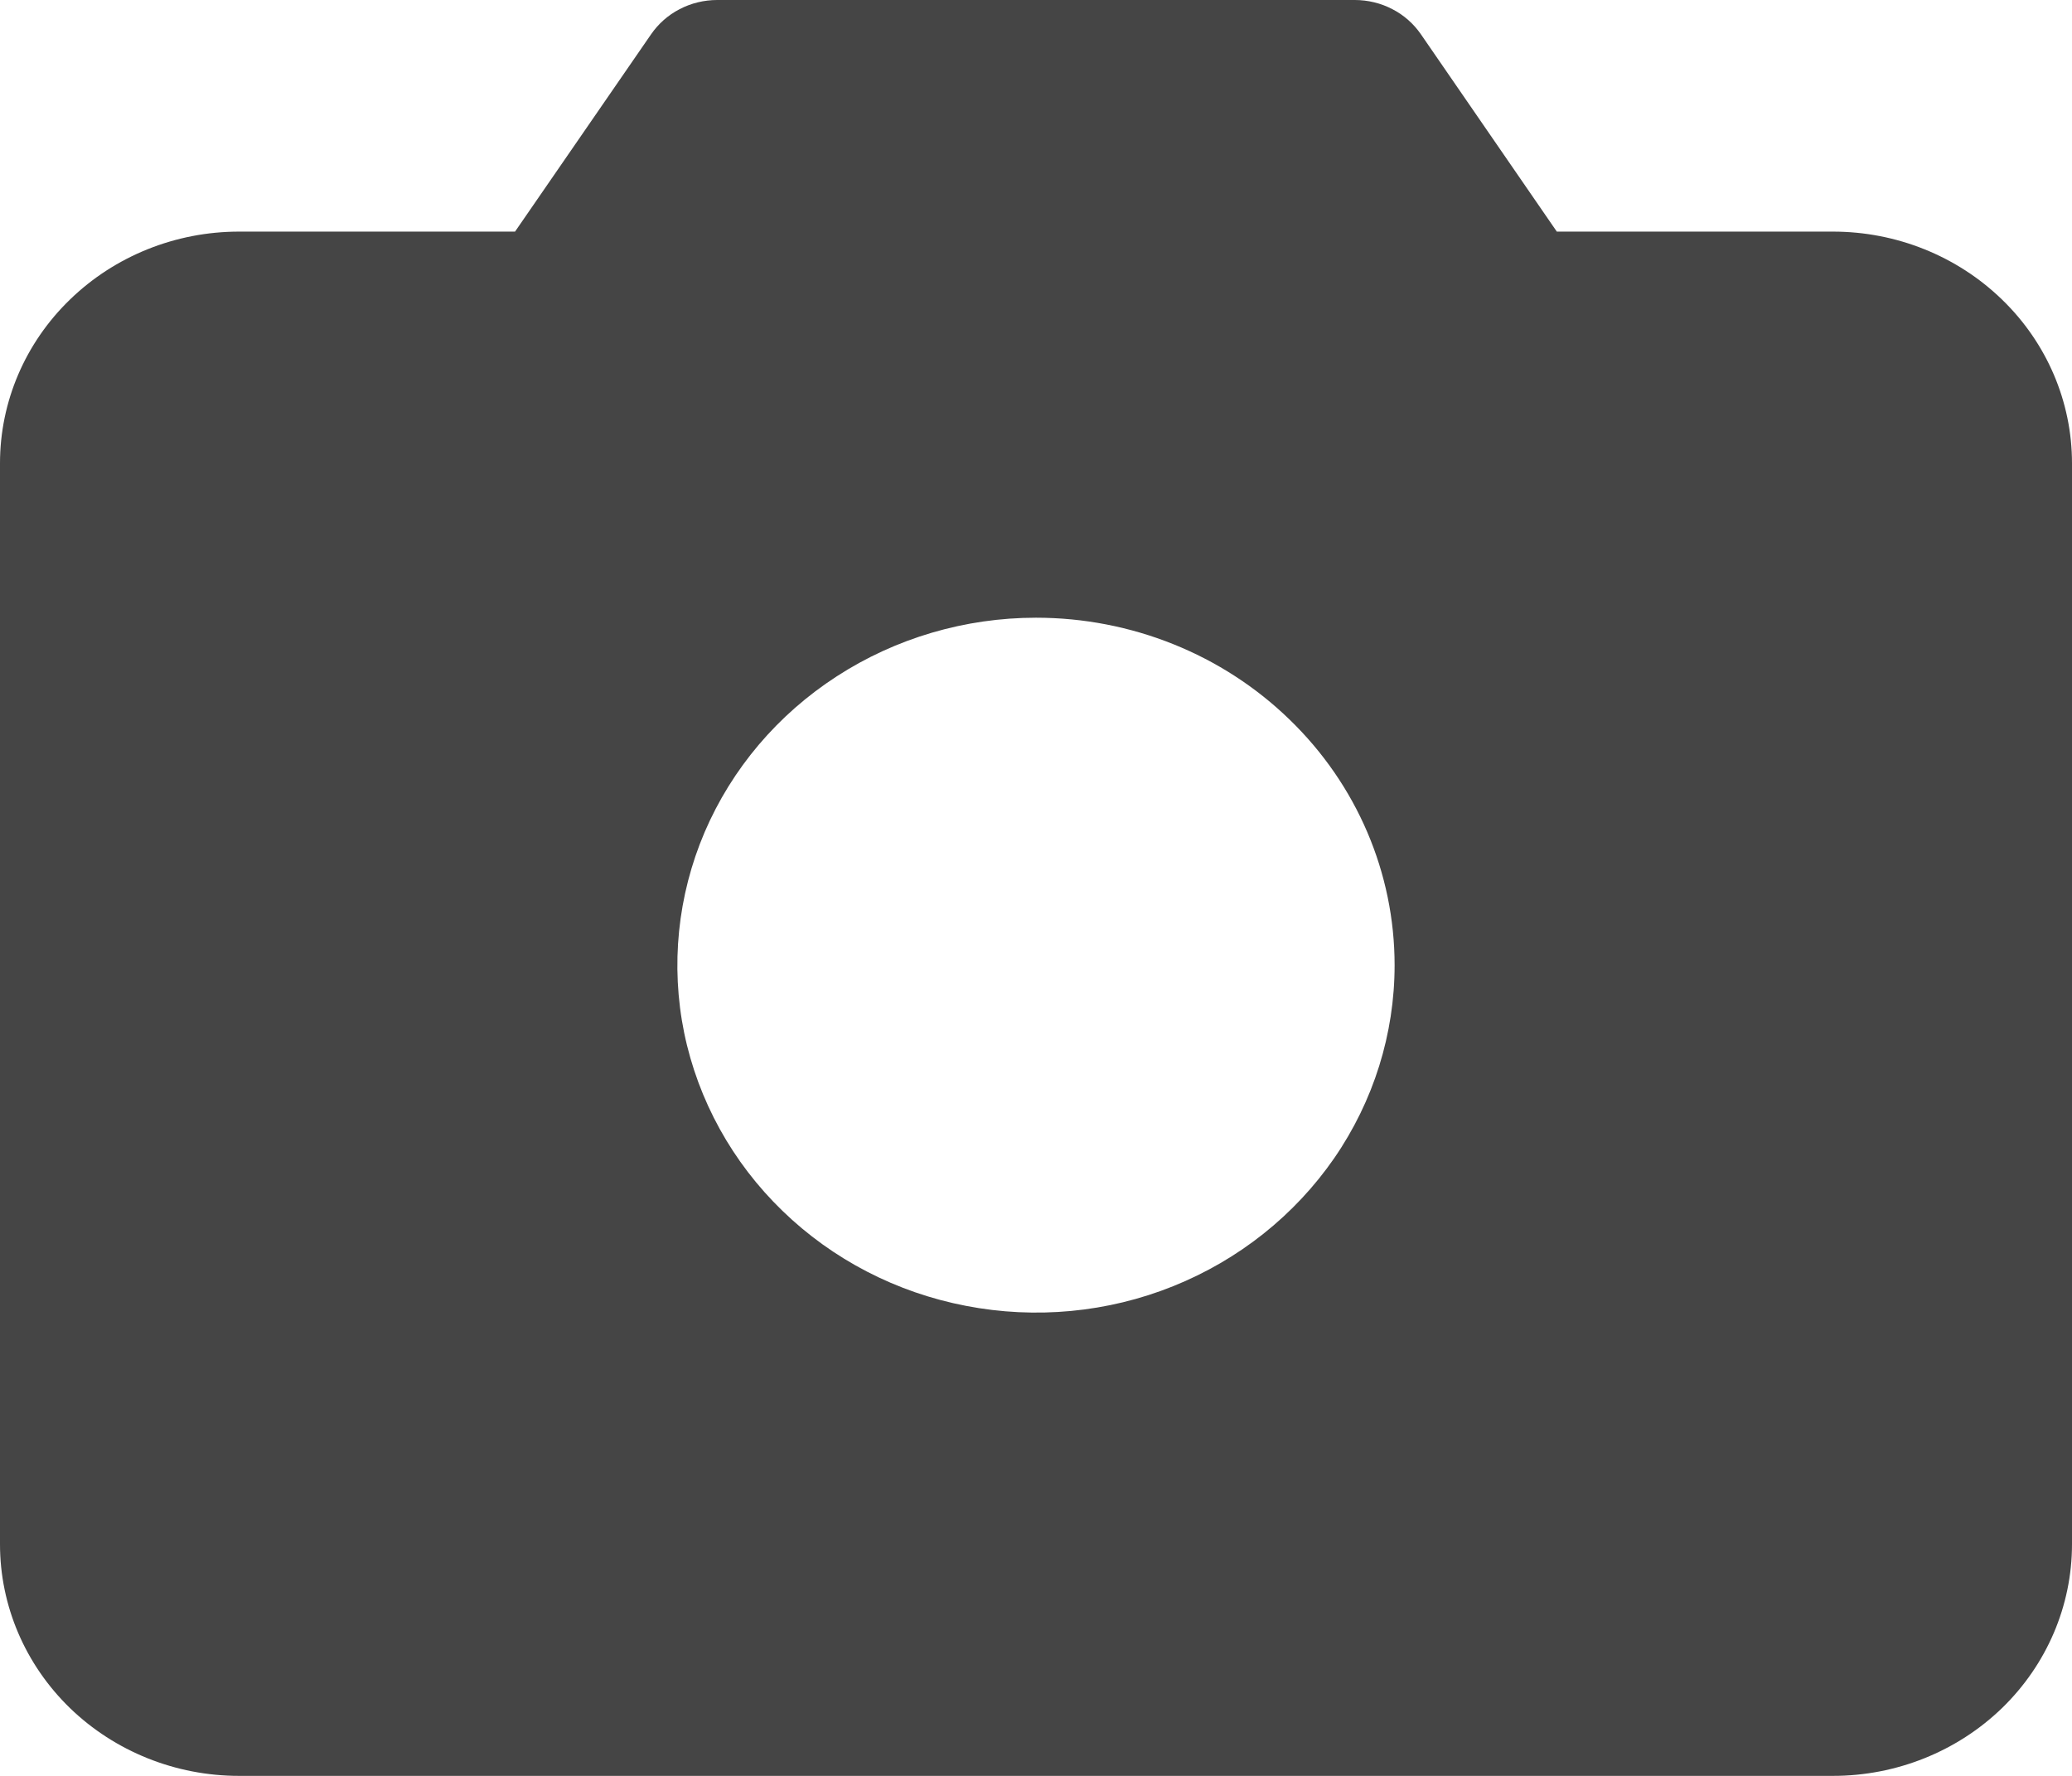 <svg width="14" height="12" viewBox="0 0 14 12" fill="none" xmlns="http://www.w3.org/2000/svg">
<path d="M12.385 1.565H10.519L9.601 0.232C9.552 0.161 9.486 0.102 9.408 0.062C9.33 0.021 9.242 5.15249e-05 9.154 0H4.846C4.758 5.15249e-05 4.67 0.021 4.592 0.062C4.514 0.102 4.448 0.161 4.399 0.232L3.48 1.565H1.615C1.187 1.565 0.776 1.73 0.473 2.024C0.17 2.317 0 2.715 0 3.13V10.435C0 10.85 0.17 11.248 0.473 11.542C0.776 11.835 1.187 12 1.615 12H12.385C12.813 12 13.224 11.835 13.527 11.542C13.83 11.248 14 10.85 14 10.435V3.13C14 2.715 13.83 2.317 13.527 2.024C13.224 1.73 12.813 1.565 12.385 1.565ZM9.423 6.522C9.423 6.986 9.281 7.44 9.015 7.826C8.748 8.212 8.37 8.513 7.927 8.691C7.485 8.869 6.997 8.915 6.527 8.824C6.057 8.734 5.625 8.51 5.287 8.182C4.948 7.854 4.717 7.435 4.623 6.98C4.53 6.524 4.578 6.052 4.761 5.623C4.945 5.194 5.255 4.828 5.654 4.57C6.052 4.312 6.521 4.174 7 4.174C7.643 4.174 8.259 4.421 8.713 4.862C9.168 5.302 9.423 5.899 9.423 6.522Z" fill="#454545"/>
</svg>
